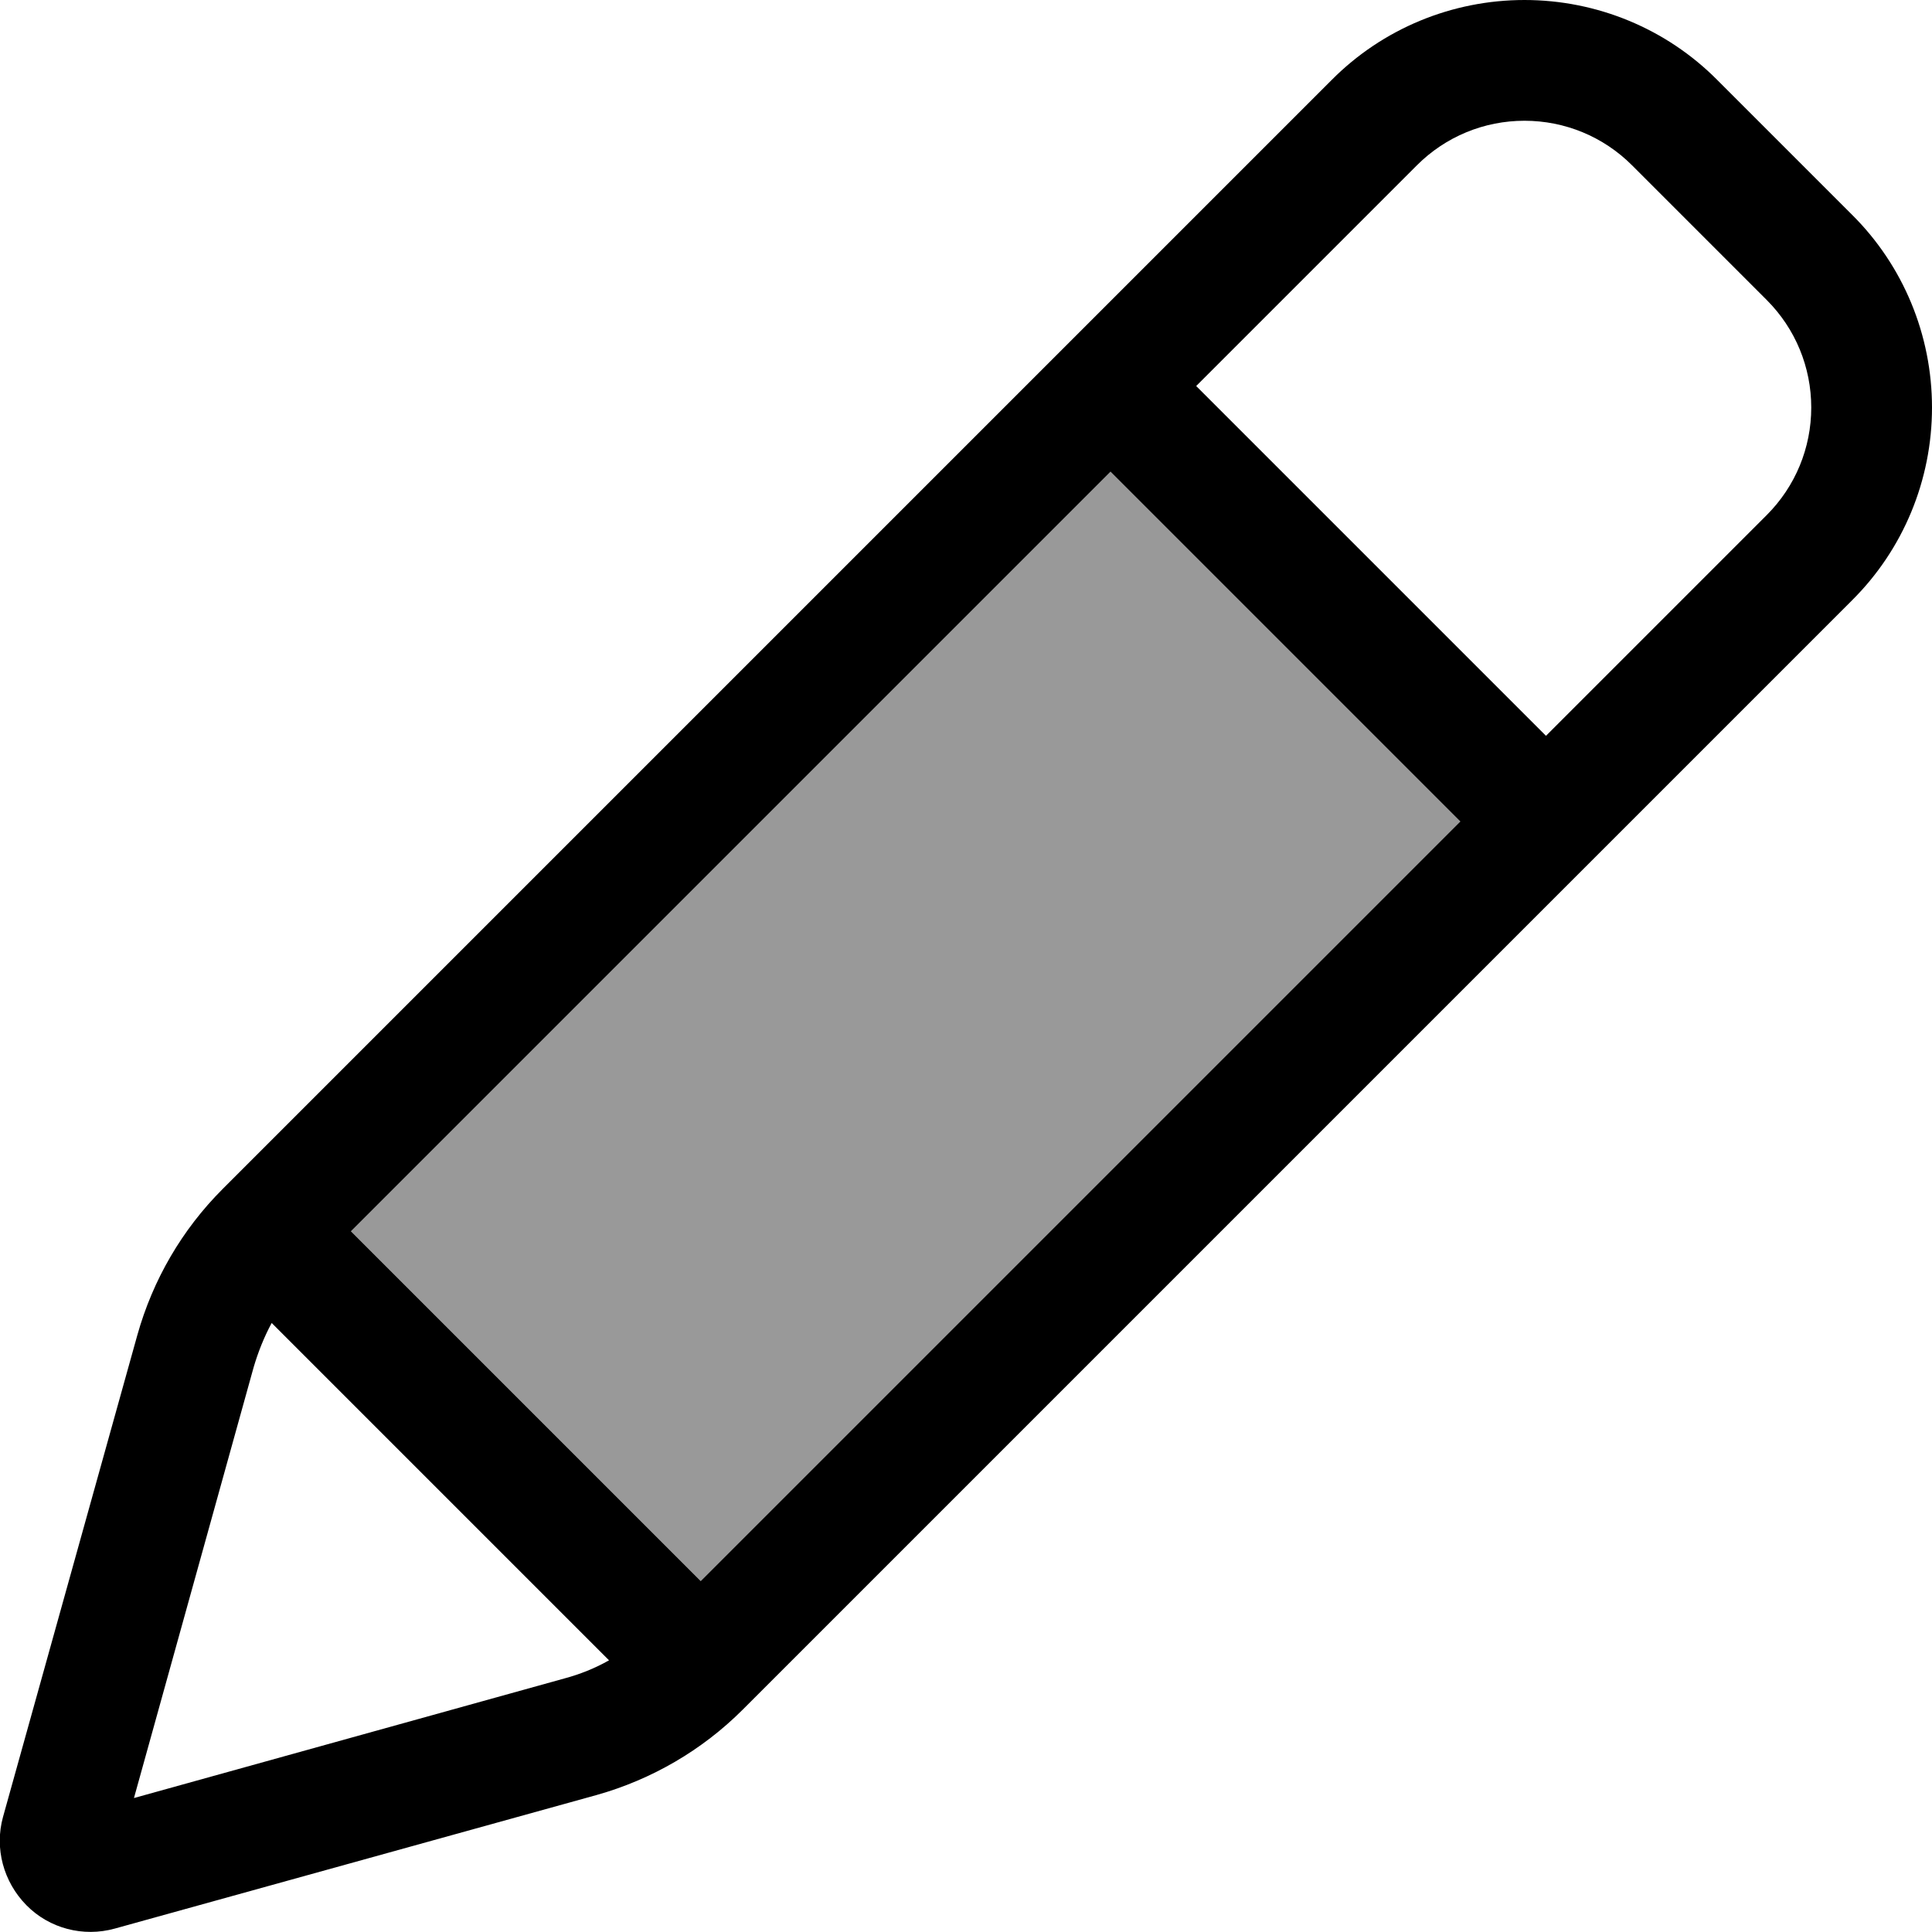 <svg xmlns="http://www.w3.org/2000/svg" viewBox="0 0 512 512"><!--! Font Awesome Pro 7.0.1 by @fontawesome - https://fontawesome.com License - https://fontawesome.com/license (Commercial License) Copyright 2025 Fonticons, Inc. --><path style="fill:currentColor;opacity:.4" d="M93 326.3L294.3 125 387 217.7 185.7 419 93 326.3z"/><path style="fill:currentColor;opacity:1" d="M404 32c-10.7 0-20.9 4.2-28.5 11.8l-58.5 58.5 92.7 92.7 58.5-58.5c7.6-7.6 11.8-17.8 11.8-28.5s-4.2-20.9-11.8-28.5L432.5 43.8C424.9 36.2 414.7 32 404 32zM93 326.3L185.7 419 387 217.7 294.3 125 93 326.3zM72 350.6c-2 3.7-3.6 7.7-4.8 11.8L35.5 476.5 149.6 444.8c4.1-1.1 8.1-2.7 11.8-4.8L72 350.6zM352.9 21.2C366.4 7.6 384.8 0 404 0s37.6 7.6 51.1 21.2l35.7 35.7C504.4 70.4 512 88.8 512 108s-7.6 37.6-21.2 51.1l-294 294c-10.7 10.7-24.1 18.5-38.7 22.6L30.4 511.1c-8.3 2.3-17.3 0-23.4-6.2s-8.5-15.1-6.2-23.4L36.4 353.8c4.1-14.6 11.8-27.9 22.6-38.7l294-294z"/></svg>